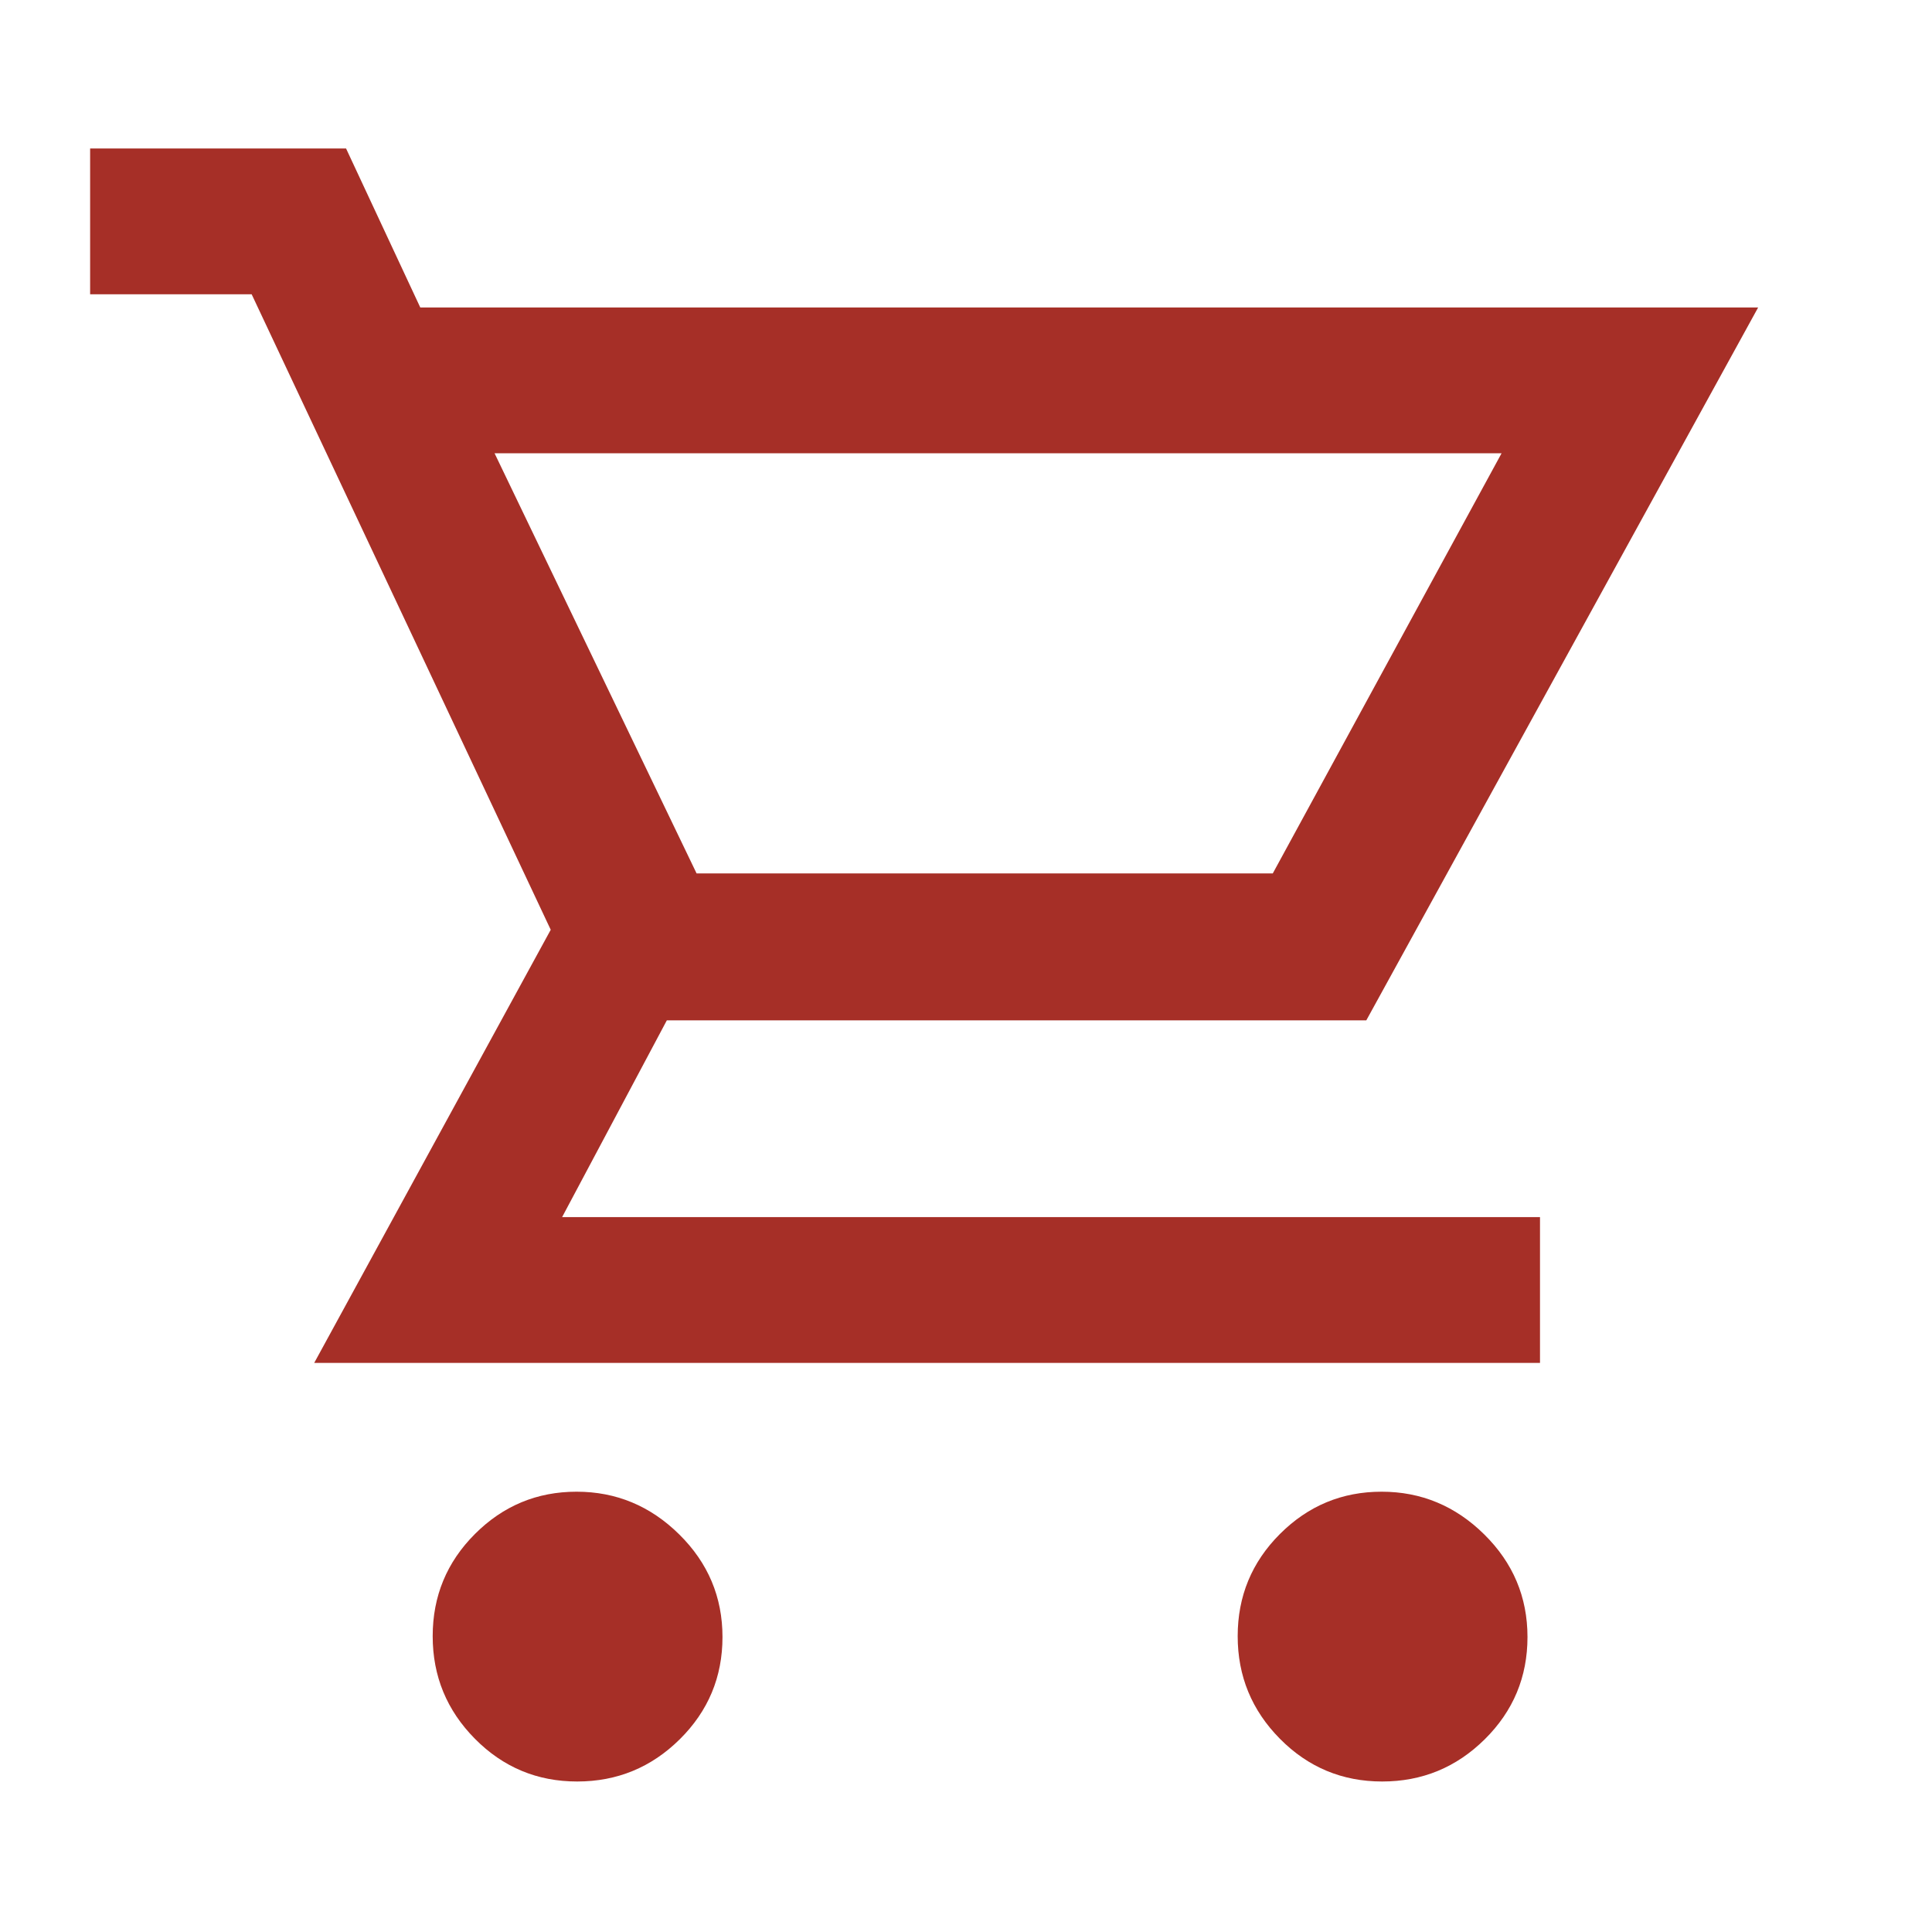 <svg xmlns="http://www.w3.org/2000/svg" height="48" viewBox="0 96 960 960" width="48"><path fill="#A62F27" d="M286.788 981.218q-29.788 0-50.788-21.213-21-21.212-21-51 0-29.787 21.004-50.787 21.005-21 50.5-21 29.496 0 50.996 21.212 21.5 21.212 21.5 51t-21.212 50.788q-21.213 21-51 21Zm400 0q-29.788 0-50.788-21.213-21-21.212-21-51 0-29.787 21.004-50.787 21.005-21 50.5-21 29.496 0 50.996 21.212 21.5 21.212 21.5 51t-21.212 50.788q-21.213 21-51 21Zm-441.048-660 100.39 208.781h286.305L746.13 321.218H245.74Zm-89.61 452L273.652 558 125.043 242.218h-80.26v-72.436h127.174l36.877 79h664.775L678.913 603H331.348l-52.043 97.782h485.913v72.436H156.13Zm190-243.219h286.305H346.13Z"/></svg>
